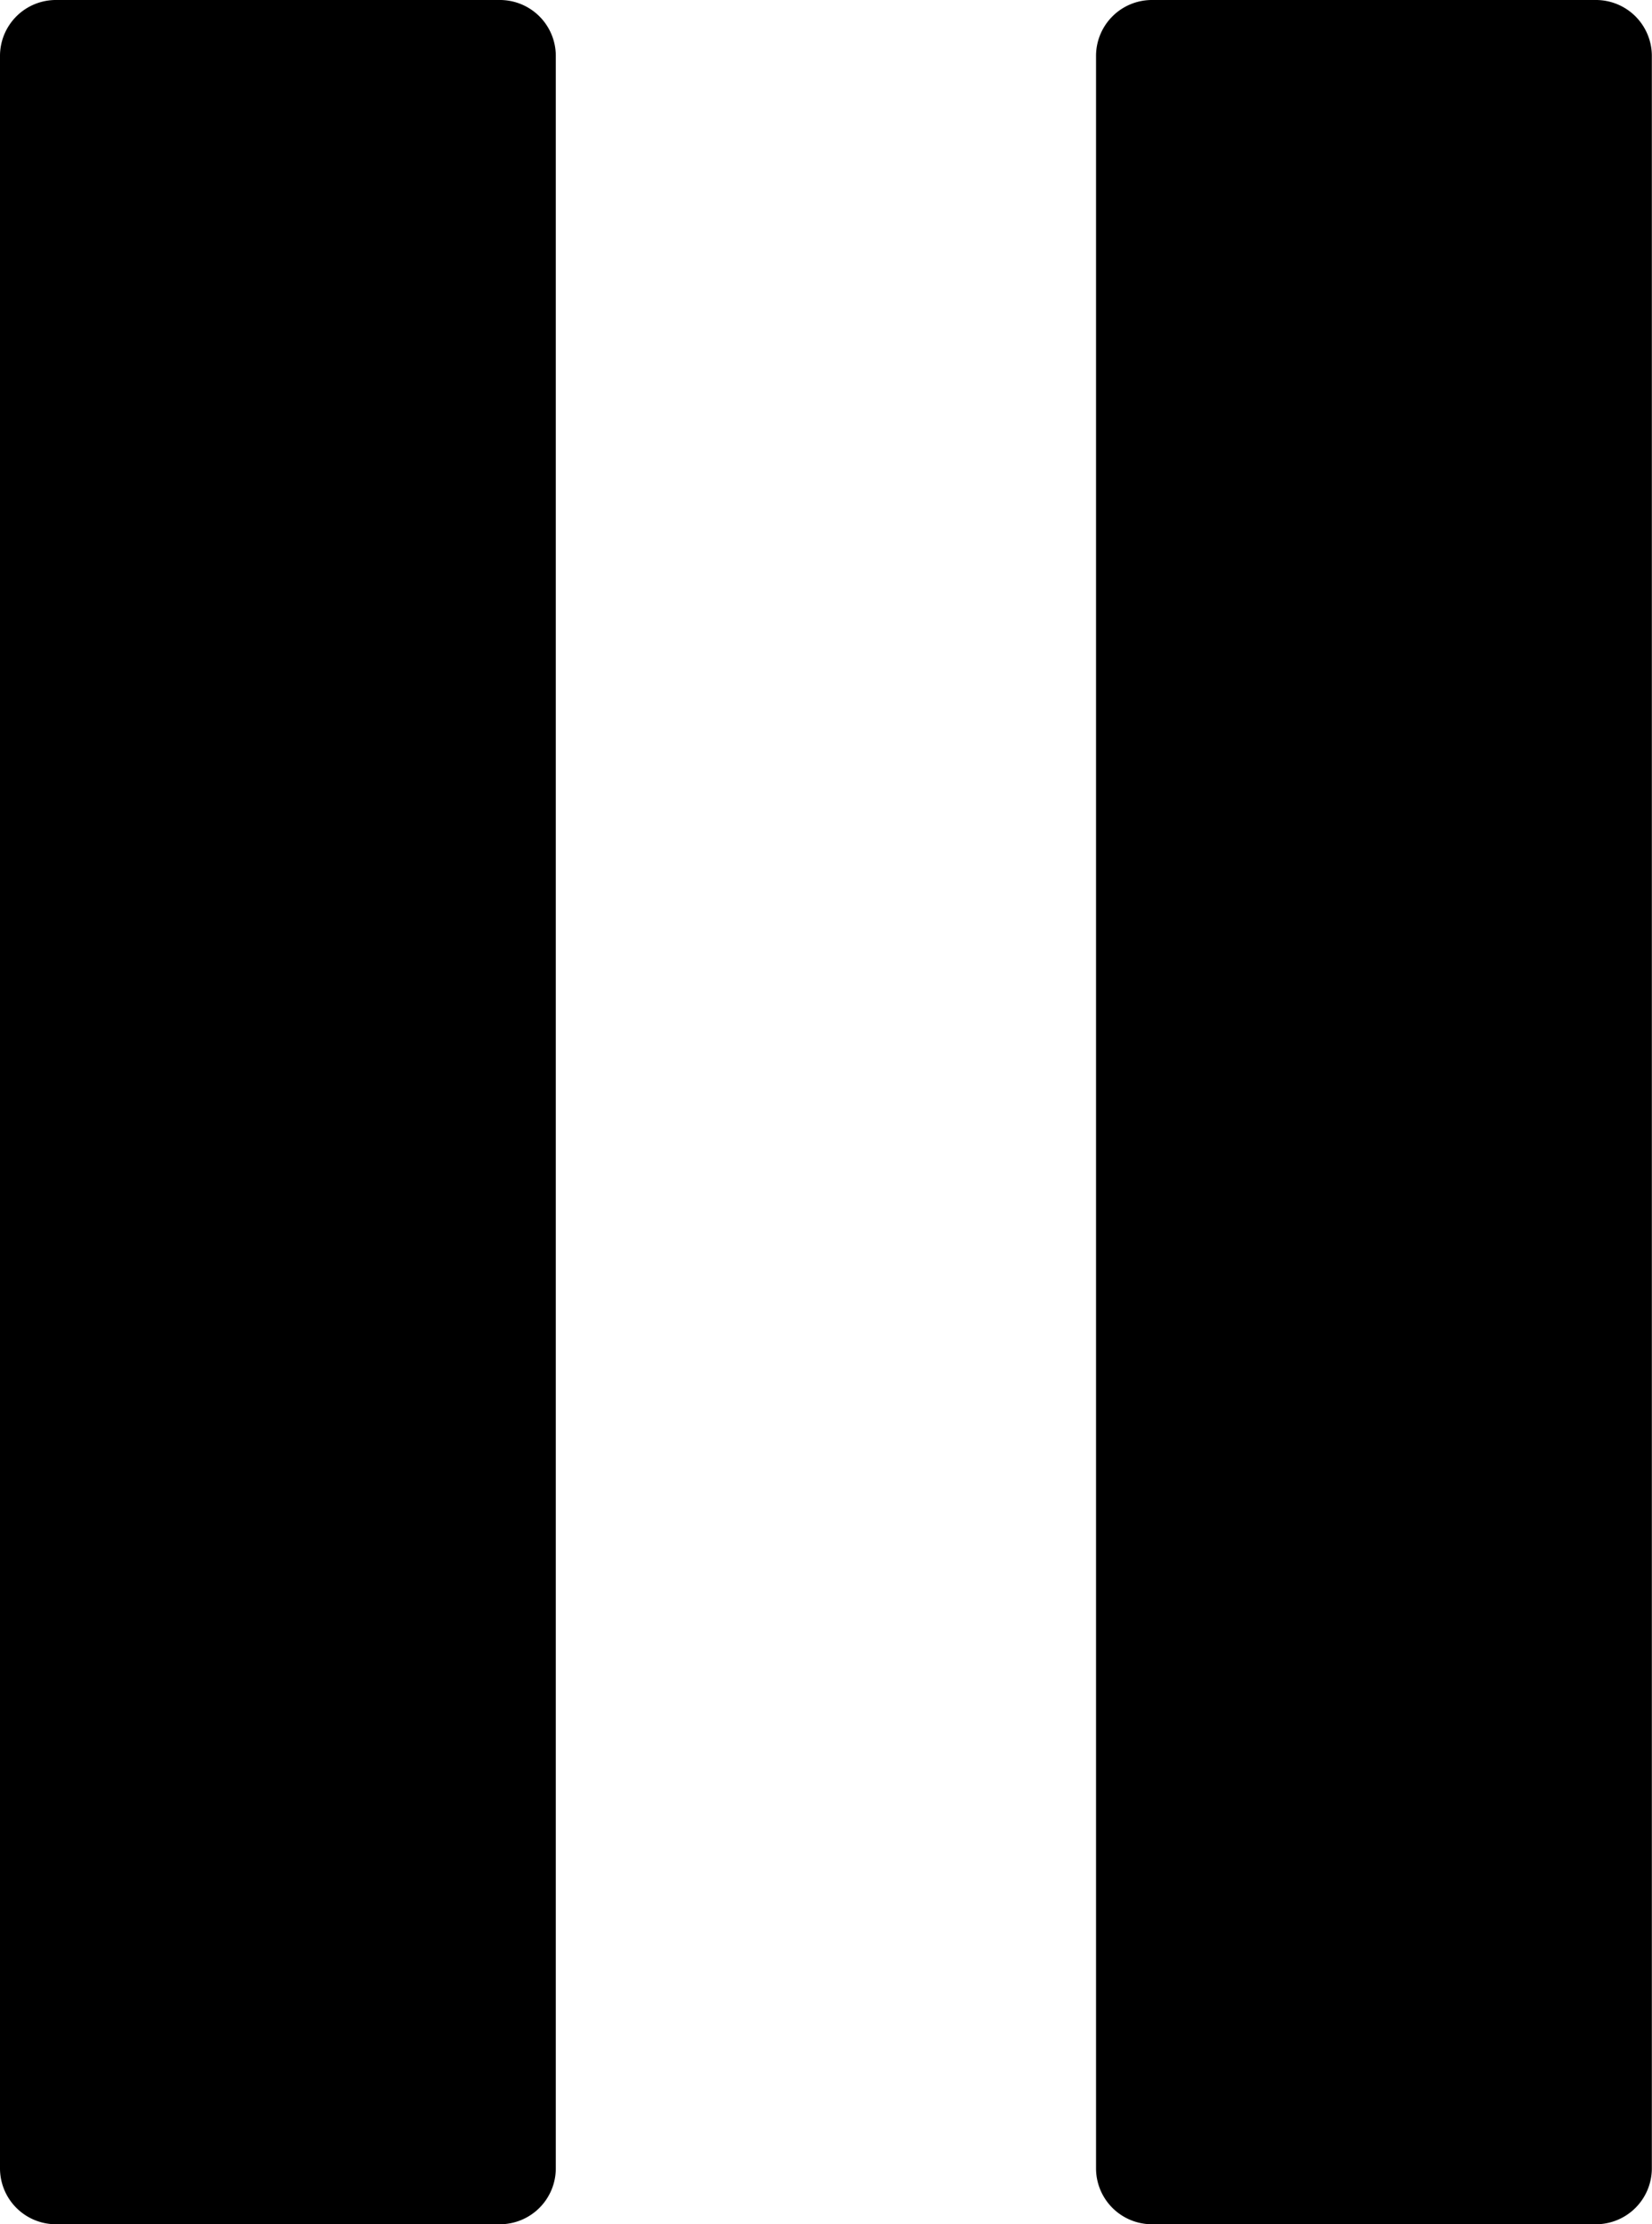 <svg xmlns="http://www.w3.org/2000/svg" width="10.4" height="14" viewBox="0 0 10.4 14">
  <g id="Icon_ionic-ios-pause" data-name="Icon ionic-ios-pause" transform="translate(-40 -43.75)">
    <path id="Path_348" data-name="Path 348" d="M12.146,20.75H9.354A.352.352,0,0,1,9,20.4V7.1a.352.352,0,0,1,.354-.35h2.791a.352.352,0,0,1,.354.35V20.4A.352.352,0,0,1,12.146,20.75Z" transform="translate(31 37)"/>
    <path id="Path_349" data-name="Path 349" d="M24.521,20.75H21.729a.352.352,0,0,1-.354-.35V7.1a.352.352,0,0,1,.354-.35h2.791a.352.352,0,0,1,.354.35V20.4A.352.352,0,0,1,24.521,20.75Z" transform="translate(25.525 37)"/>
  </g>
</svg>
